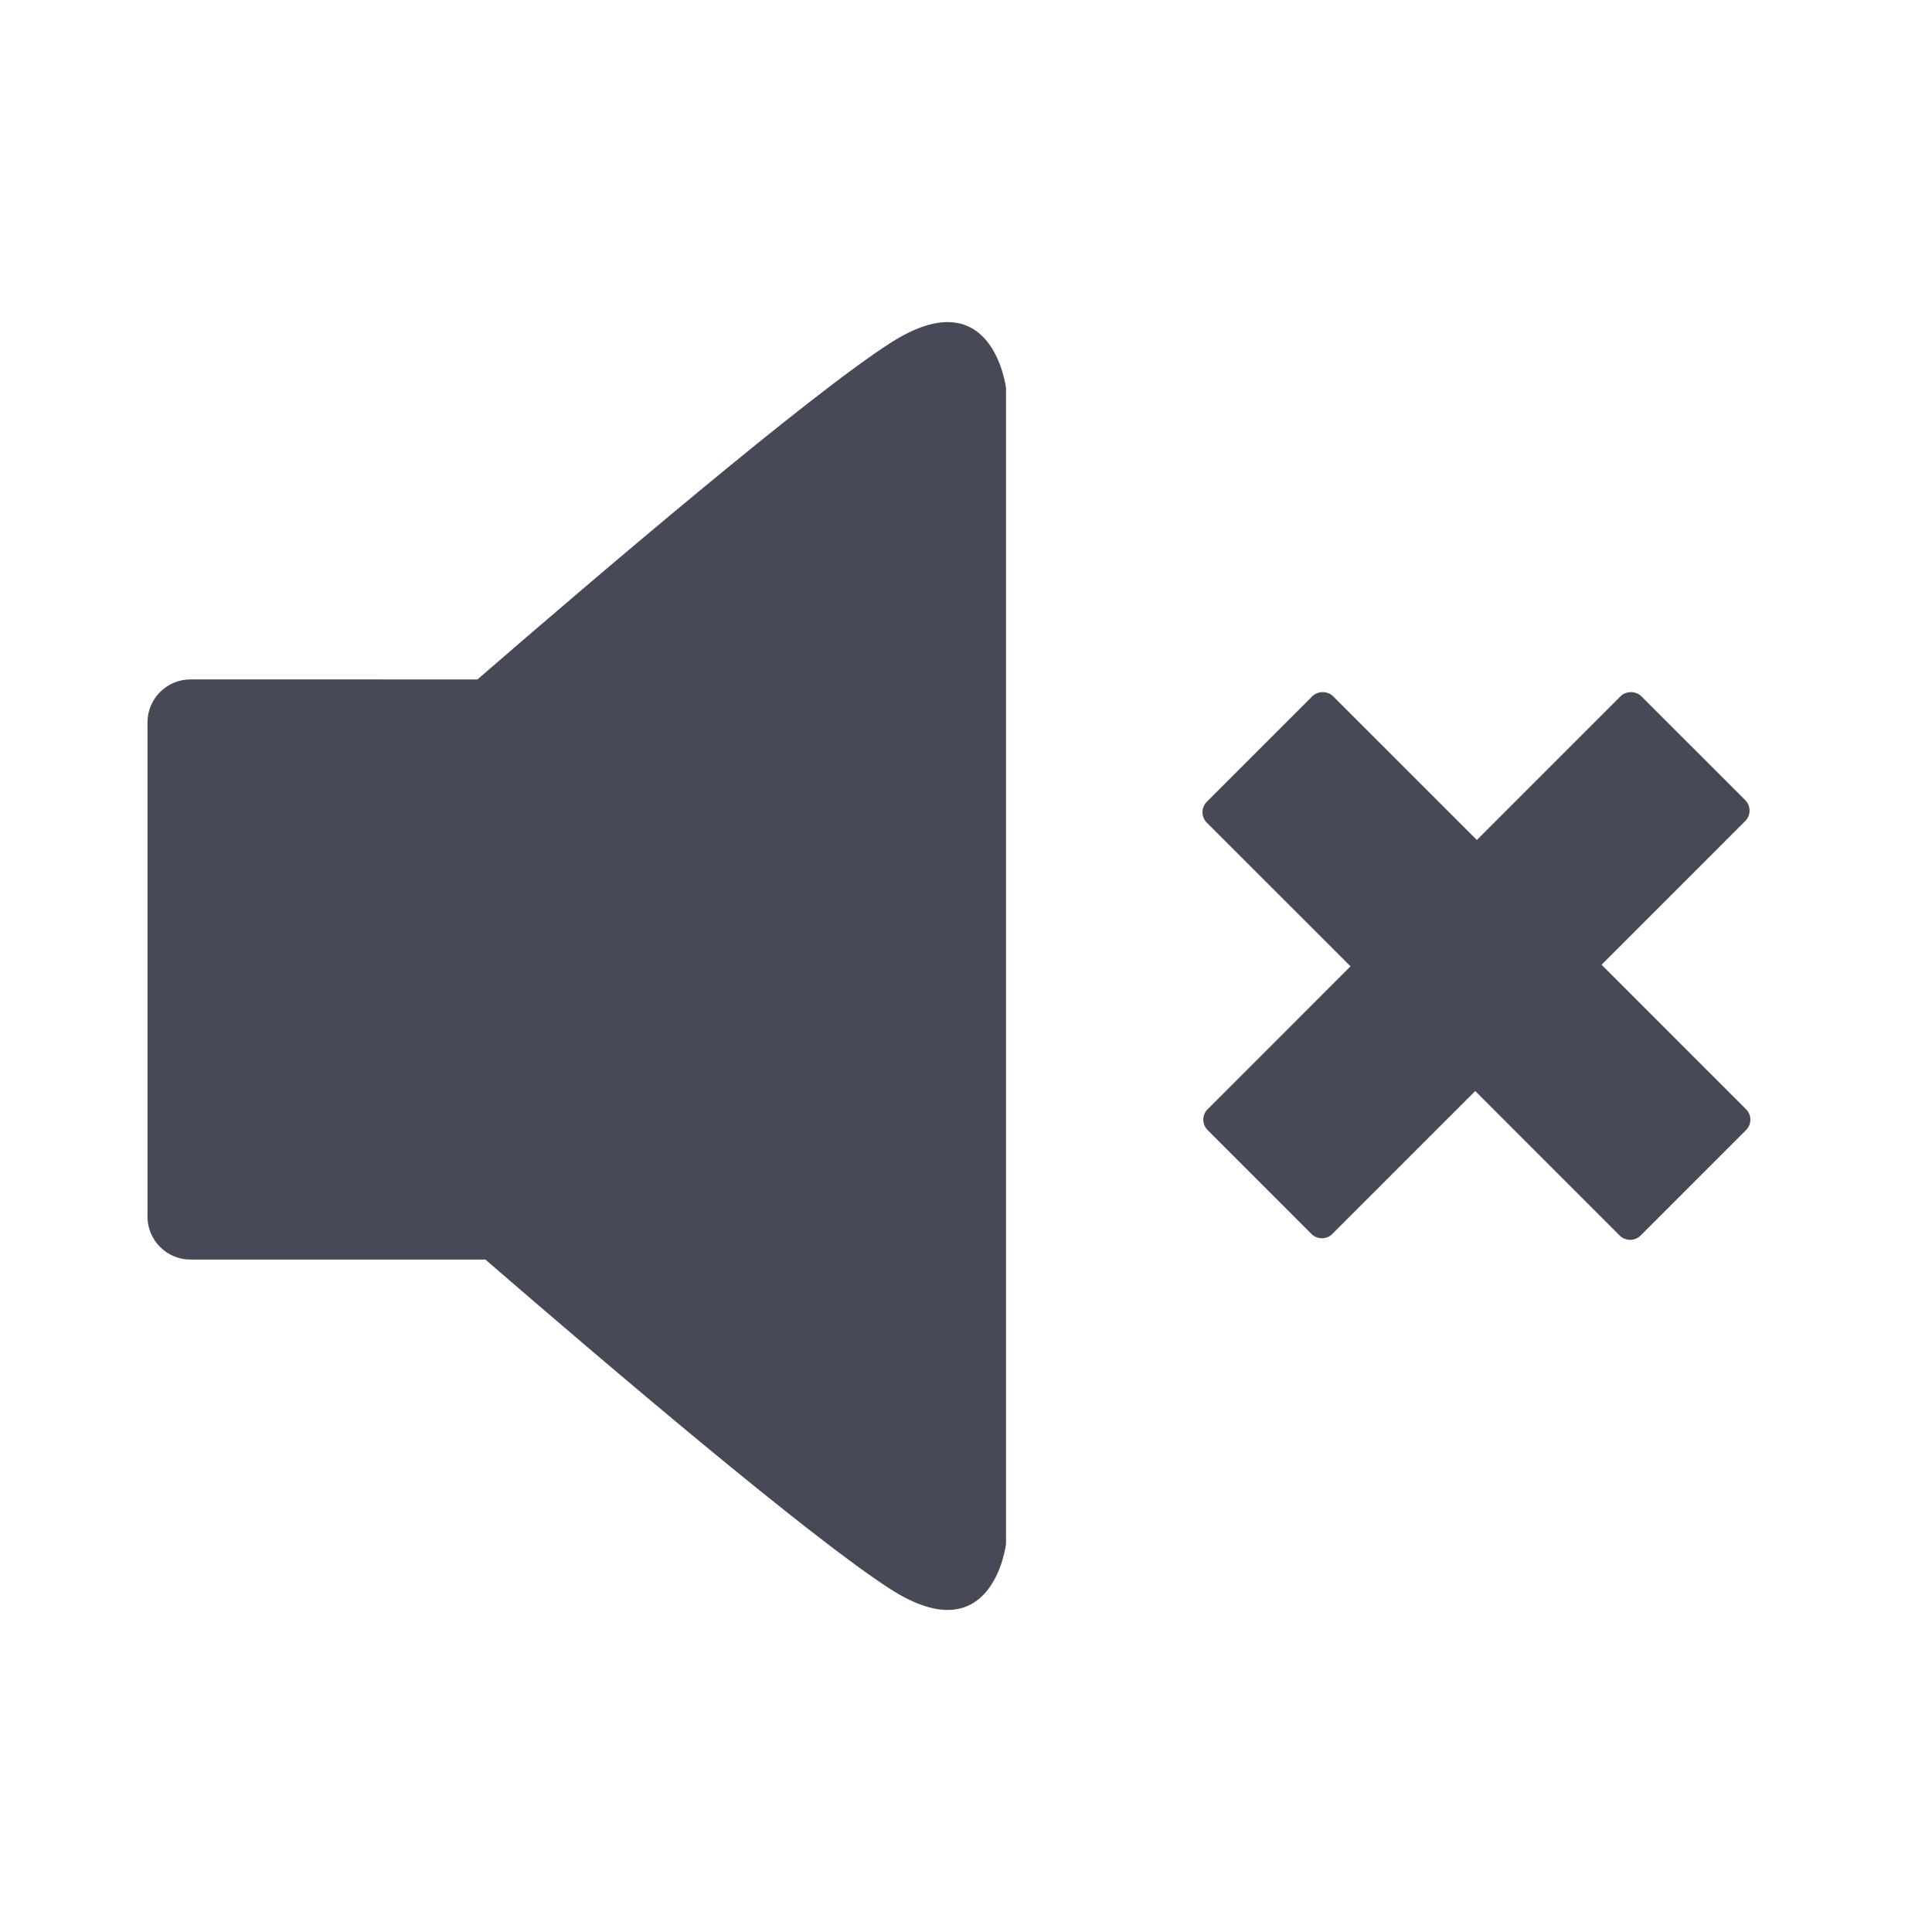<?xml version="1.0" encoding="utf-8"?>
<!-- Generator: Adobe Illustrator 17.0.0, SVG Export Plug-In . SVG Version: 6.00 Build 0)  -->
<!DOCTYPE svg PUBLIC "-//W3C//DTD SVG 1.1//EN" "http://www.w3.org/Graphics/SVG/1.1/DTD/svg11.dtd">
<svg version="1.1" id="Layer_1" xmlns="http://www.w3.org/2000/svg" xmlns:xlink="http://www.w3.org/1999/xlink" x="0px" y="0px"
	 width="56.693px" height="56.693px" viewBox="0 0 56.693 56.693" enable-background="new 0 0 56.693 56.693" xml:space="preserve">
<g>
	<path fill="#474A56" d="M51.235,32.549l-4.238-4.239l4.215-4.216c0.082-0.082,0.127-0.192,0.127-0.308
		c0-0.114-0.045-0.225-0.127-0.307l-3.047-3.046c-0.163-0.163-0.45-0.163-0.613,0l-4.215,4.216l-4.217-4.216
		c-0.163-0.163-0.451-0.163-0.613,0l-3.094,3.094c-0.169,0.17-0.169,0.443,0,0.613l4.217,4.216l-4.193,4.194
		c-0.17,0.168-0.17,0.442,0,0.611l3.047,3.048c0.169,0.169,0.443,0.169,0.612,0l4.194-4.193l4.238,4.24
		c0.084,0.084,0.195,0.126,0.307,0.126c0.111,0,0.223-0.042,0.307-0.126l3.094-3.095c0.083-0.082,0.127-0.191,0.127-0.307
		S51.318,32.63,51.235,32.549z"/>
	<path fill="#474A56" d="M26.131,10.062c-2.41,1.545-8.573,6.803-12.121,9.875H5.589c-0.695,0-1.261,0.564-1.261,1.262v14.5
		c0,0.697,0.565,1.262,1.261,1.262h8.655c3.578,3.096,9.529,8.16,11.887,9.672c3.005,1.926,3.39-1.328,3.39-1.328V28.732v-0.769
		V11.39C29.521,11.39,29.136,8.134,26.131,10.062z"/>
</g>
</svg>
